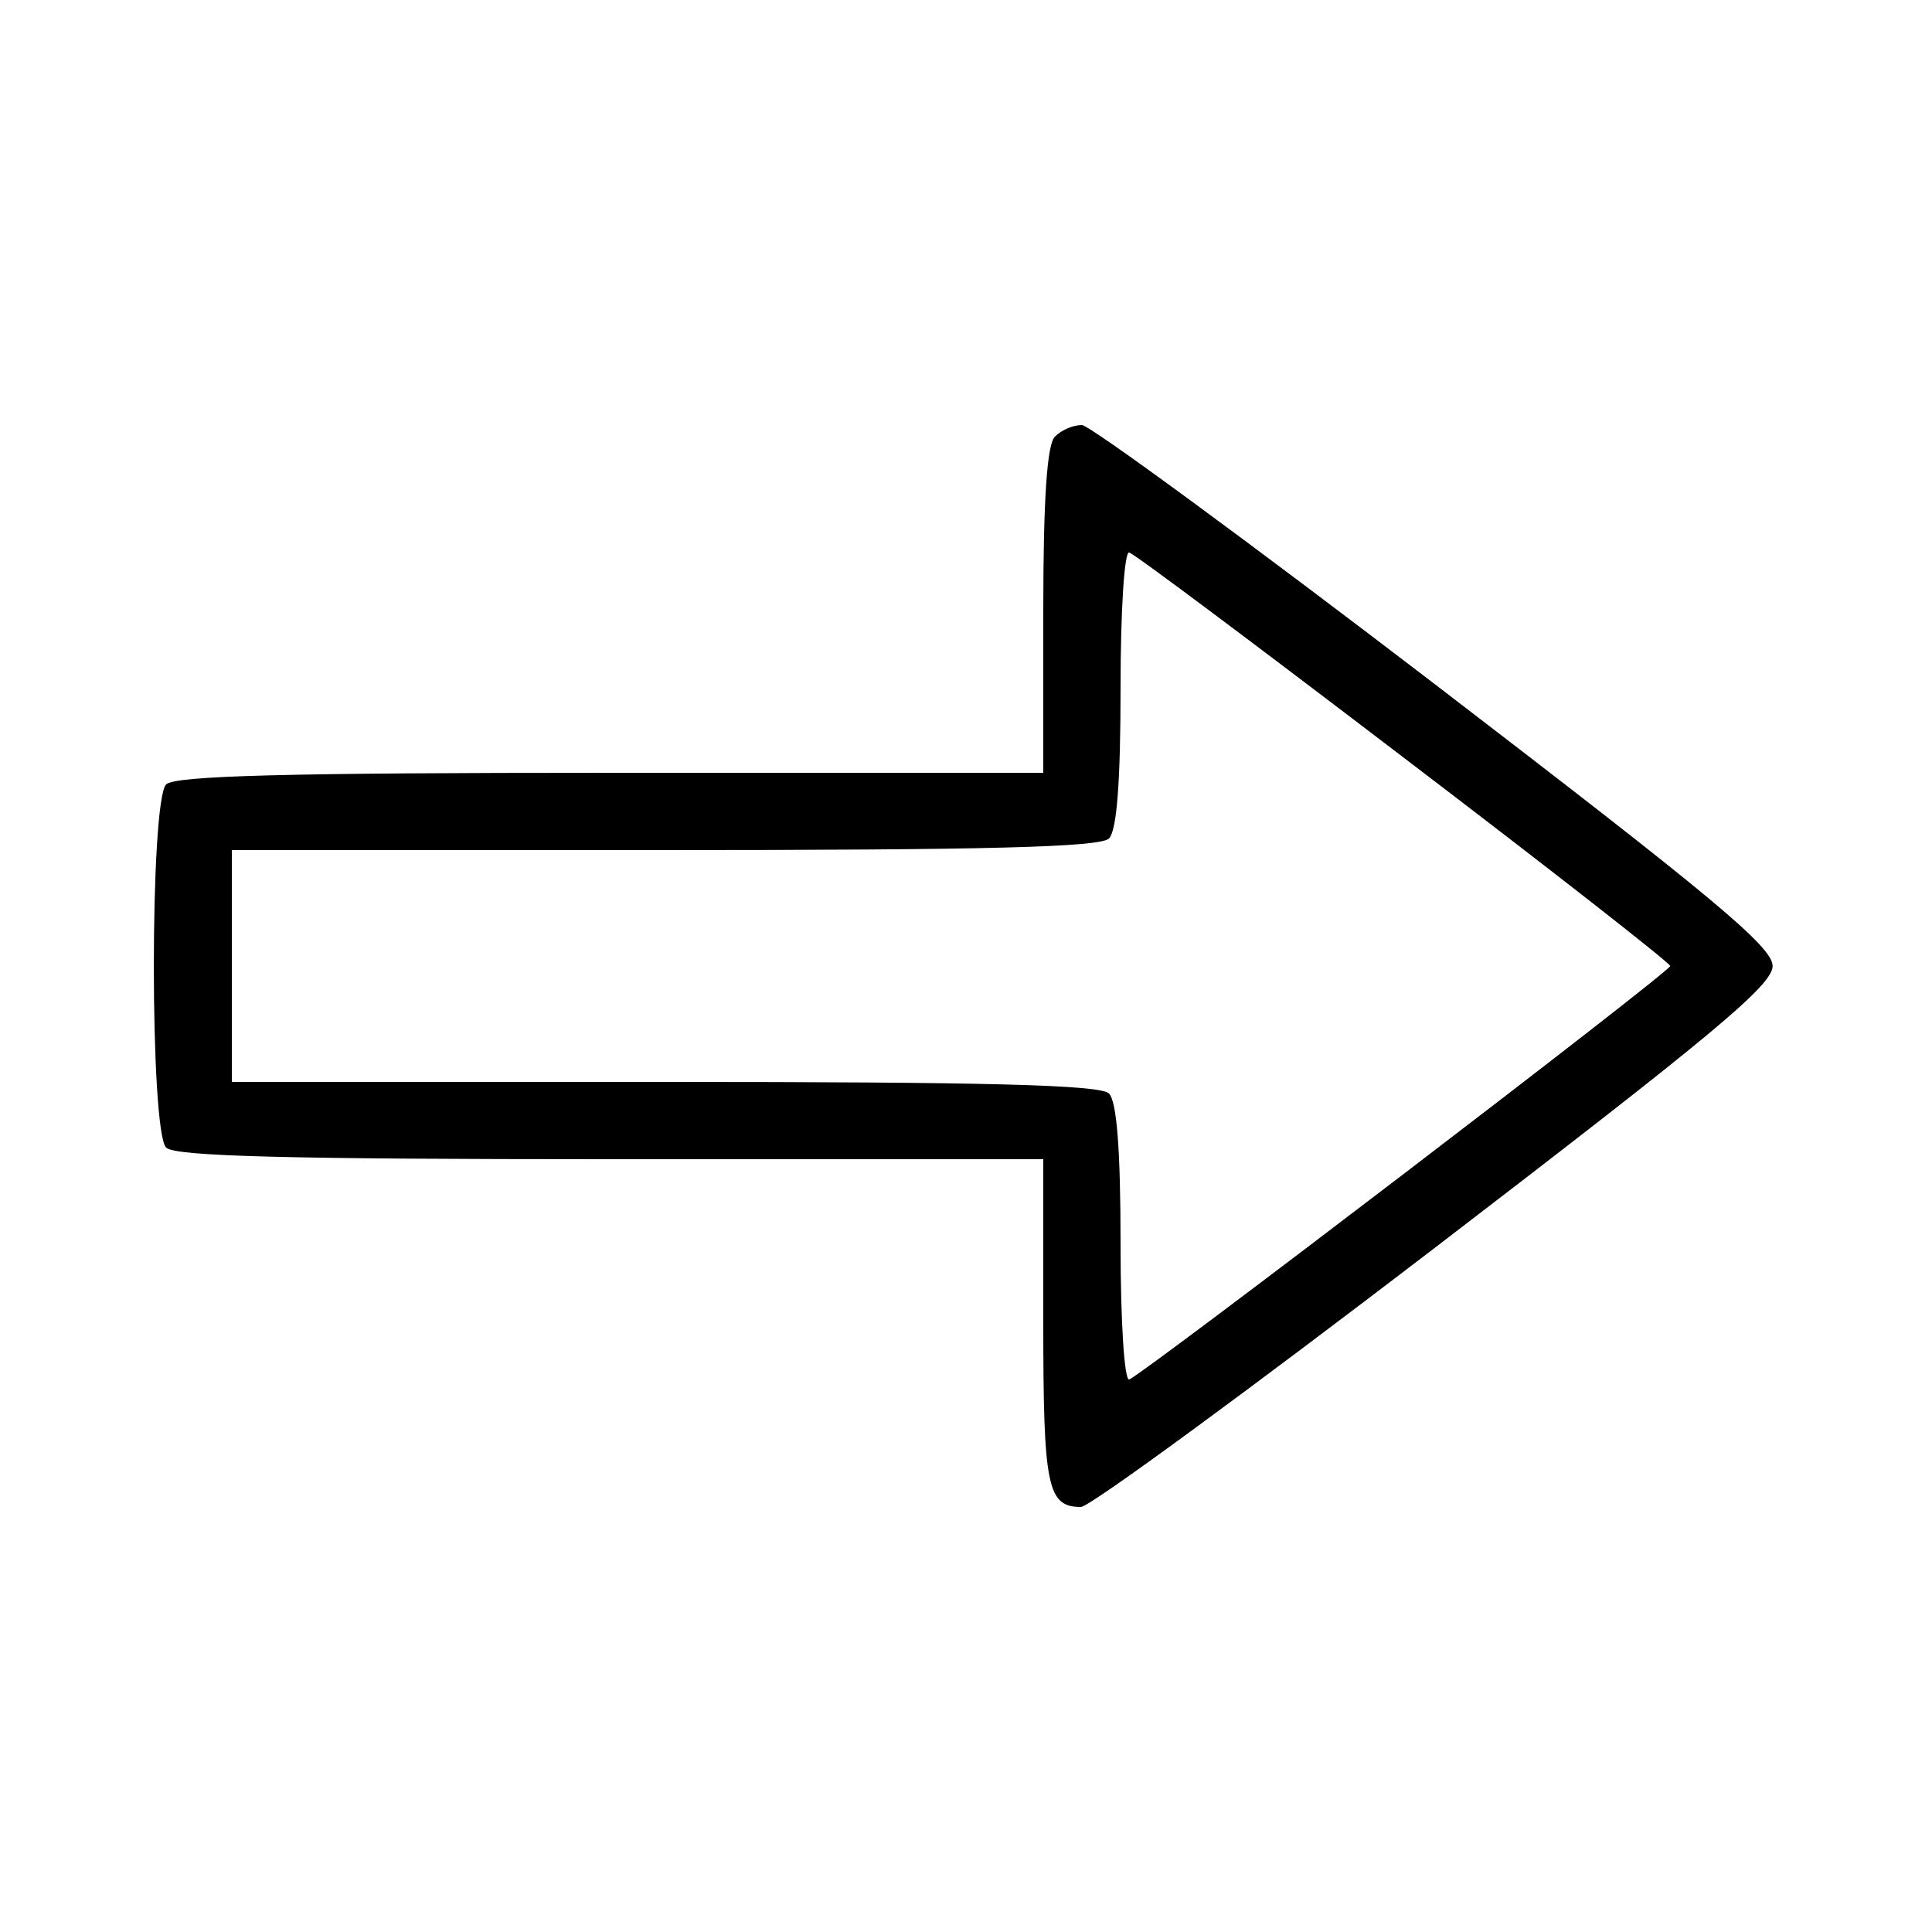 <?xml version="1.0" standalone="no"?>
<!DOCTYPE svg PUBLIC "-//W3C//DTD SVG 20010904//EN"
 "http://www.w3.org/TR/2001/REC-SVG-20010904/DTD/svg10.dtd">
<svg version="1.0" xmlns="http://www.w3.org/2000/svg"
 width="200pt" height="200pt" viewBox="0 0 200 200"
 preserveAspectRatio="xMidYMid meet">

<g transform="translate(0,200) scale(0.1,-0.1)"
fill="#000000" stroke="none">
<path d="M1092 1548 c-8 -8 -12 -63 -12 -180 l0 -168 -448 0 c-335 0 -451 -3
-460 -12 -17 -17 -17 -359 0 -376 9 -9 125 -12 460 -12 l448 0 0 -168 c0 -171
4 -192 39 -192 9 0 174 121 366 268 287 220 350 272 350 292 0 20 -63 72 -350
292 -192 147 -357 268 -365 268 -9 0 -21 -5 -28 -12z m362 -333 c151 -115 275
-212 275 -215 0 -6 -546 -423 -560 -428 -5 -2 -9 59 -9 140 0 99 -4 148 -12
156 -9 9 -125 12 -460 12 l-448 0 0 120 0 120 448 0 c335 0 451 3 460 12 8 8
12 57 12 156 0 81 4 142 9 140 5 -1 133 -97 285 -213z"/>
</g>
</svg>
